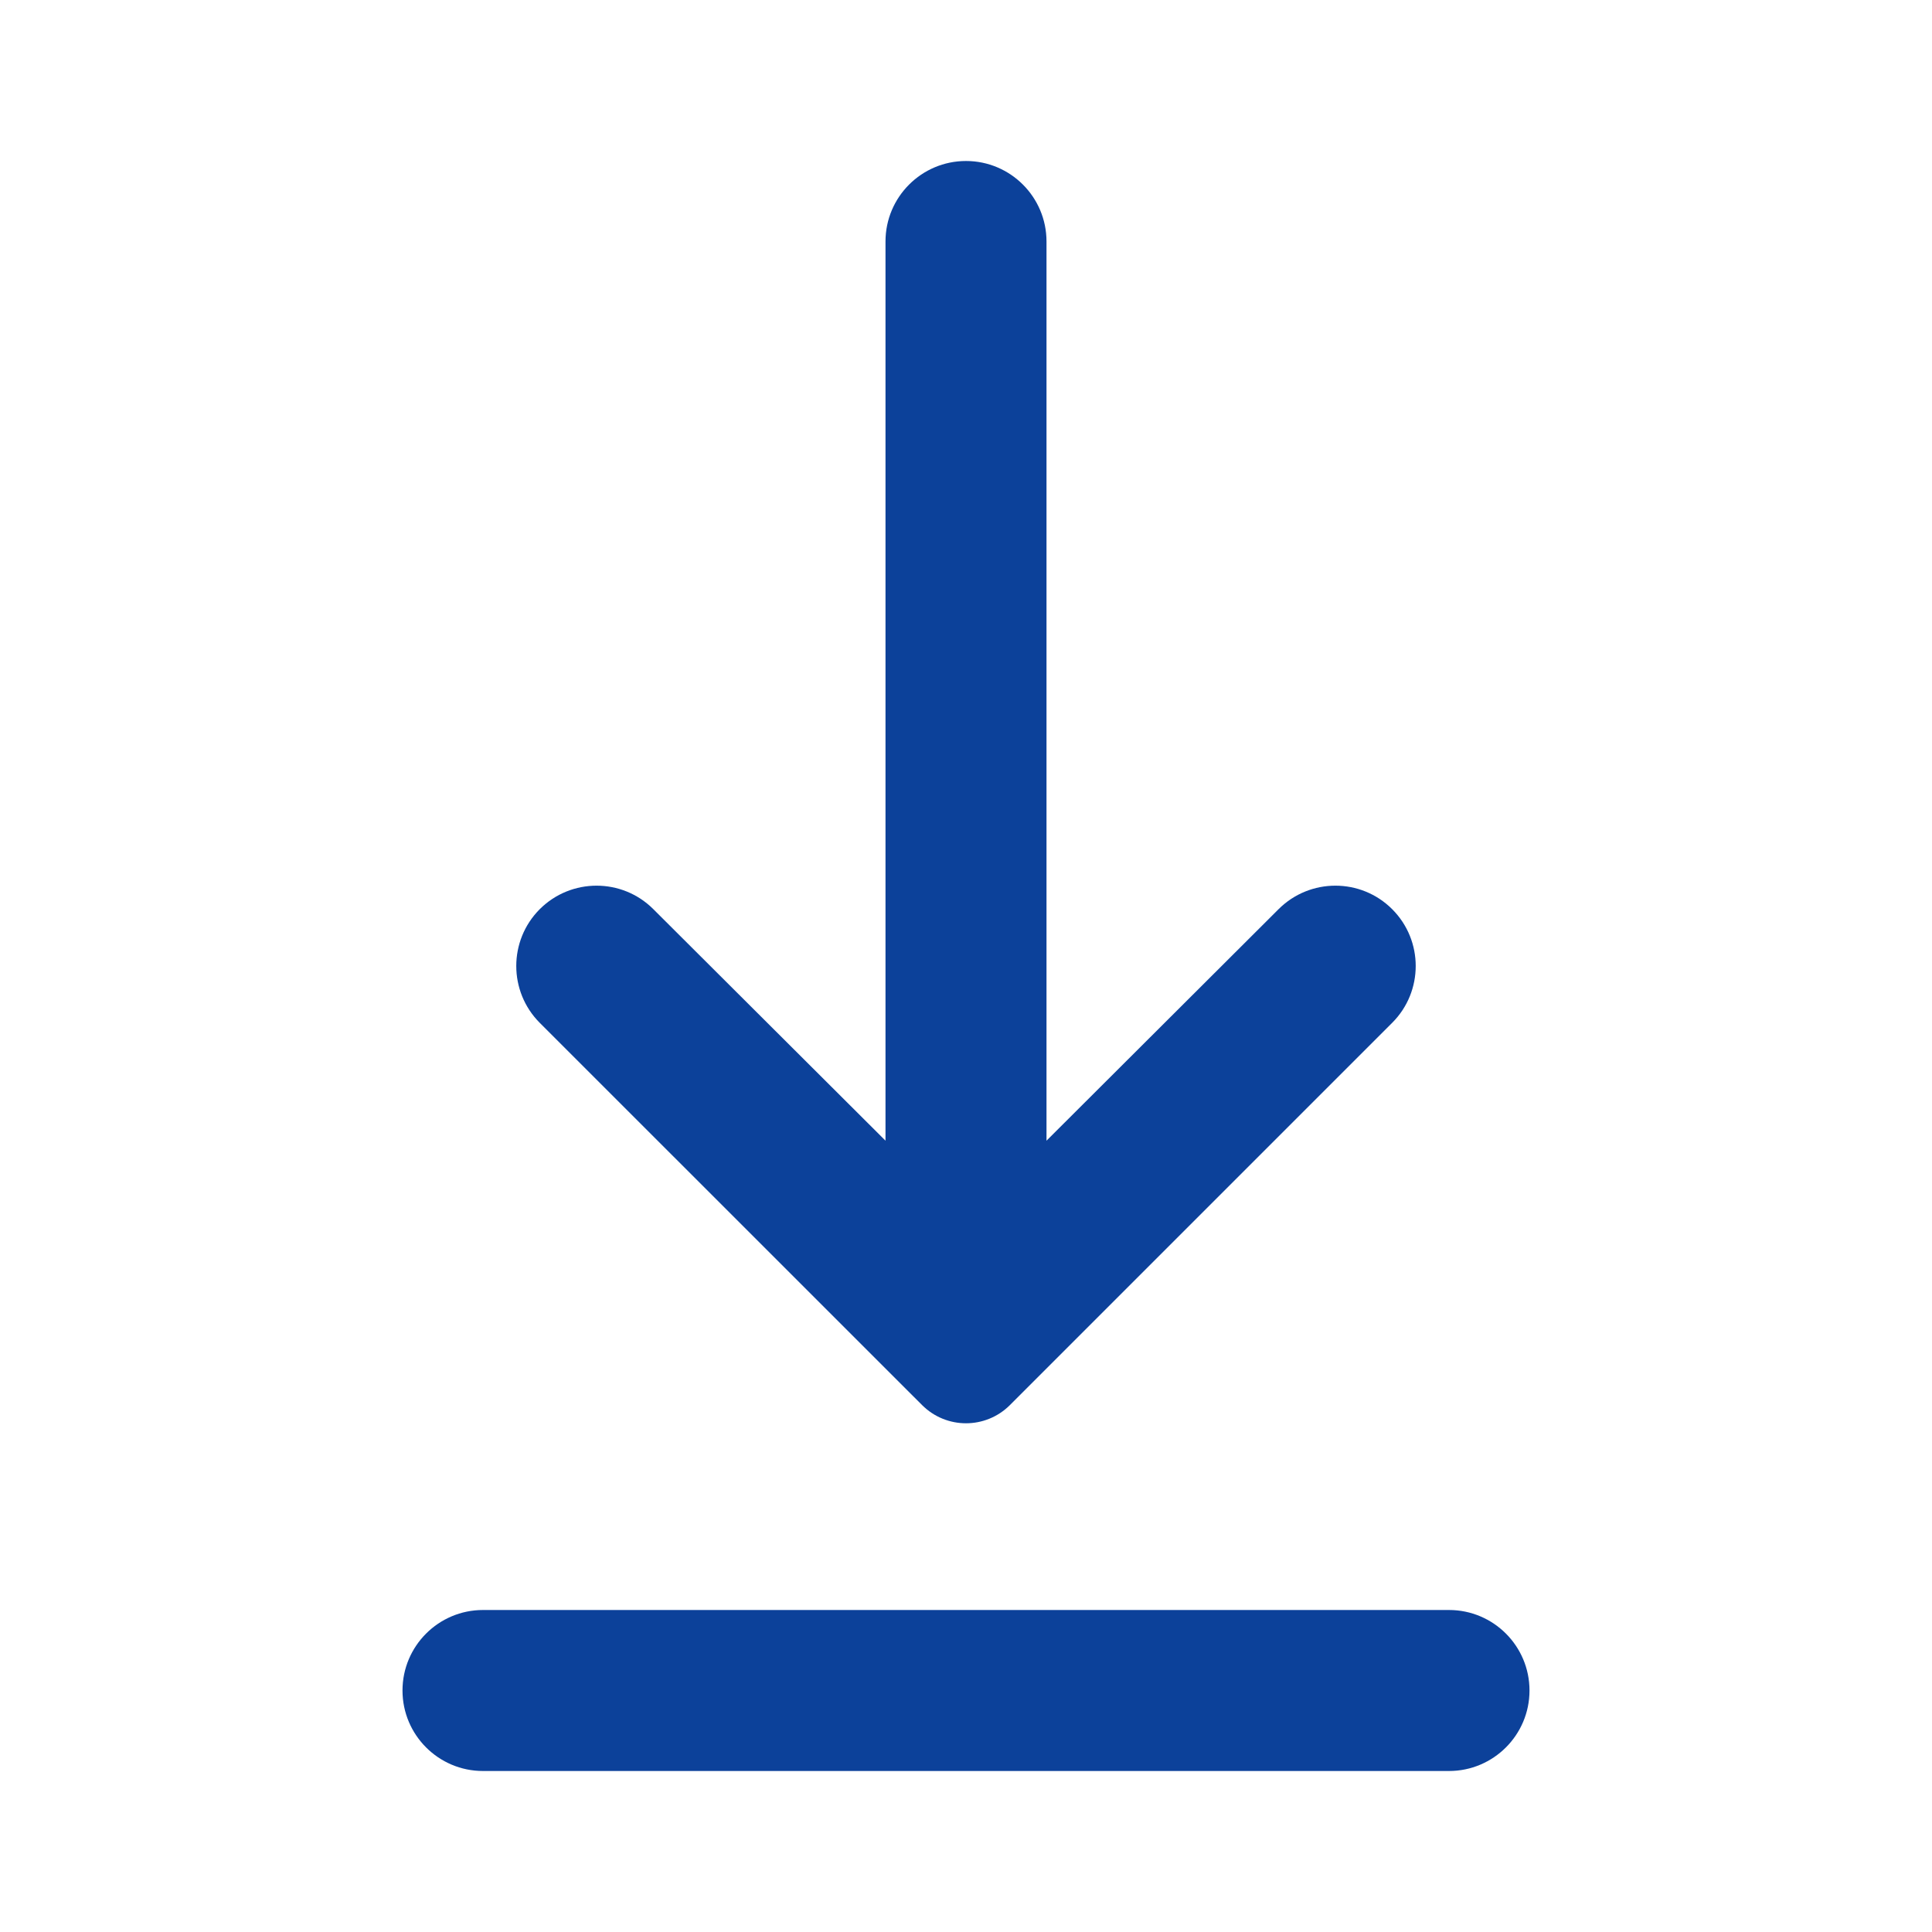 <svg width="24" height="24" viewBox="0 0 24 24" fill="none" xmlns="http://www.w3.org/2000/svg">
<path d="M19 21C19 21.552 18.552 22 18 22H6C5.448 22 5 21.552 5 21C5 20.448 5.448 20 6 20H18C18.552 20 19 20.448 19 21ZM12.546 17.454C12.244 17.756 11.756 17.756 11.454 17.454L6.705 12.706C6.316 12.316 6.316 11.684 6.705 11.294C7.095 10.905 7.726 10.905 8.115 11.293L11 14.17V3C11 2.448 11.448 2 12 2C12.552 2 13 2.448 13 3V14.17L15.884 11.293C16.274 10.905 16.905 10.905 17.294 11.294C17.684 11.684 17.684 12.316 17.294 12.706L12.546 17.454Z" fill="#0C419A"/>
</svg>
